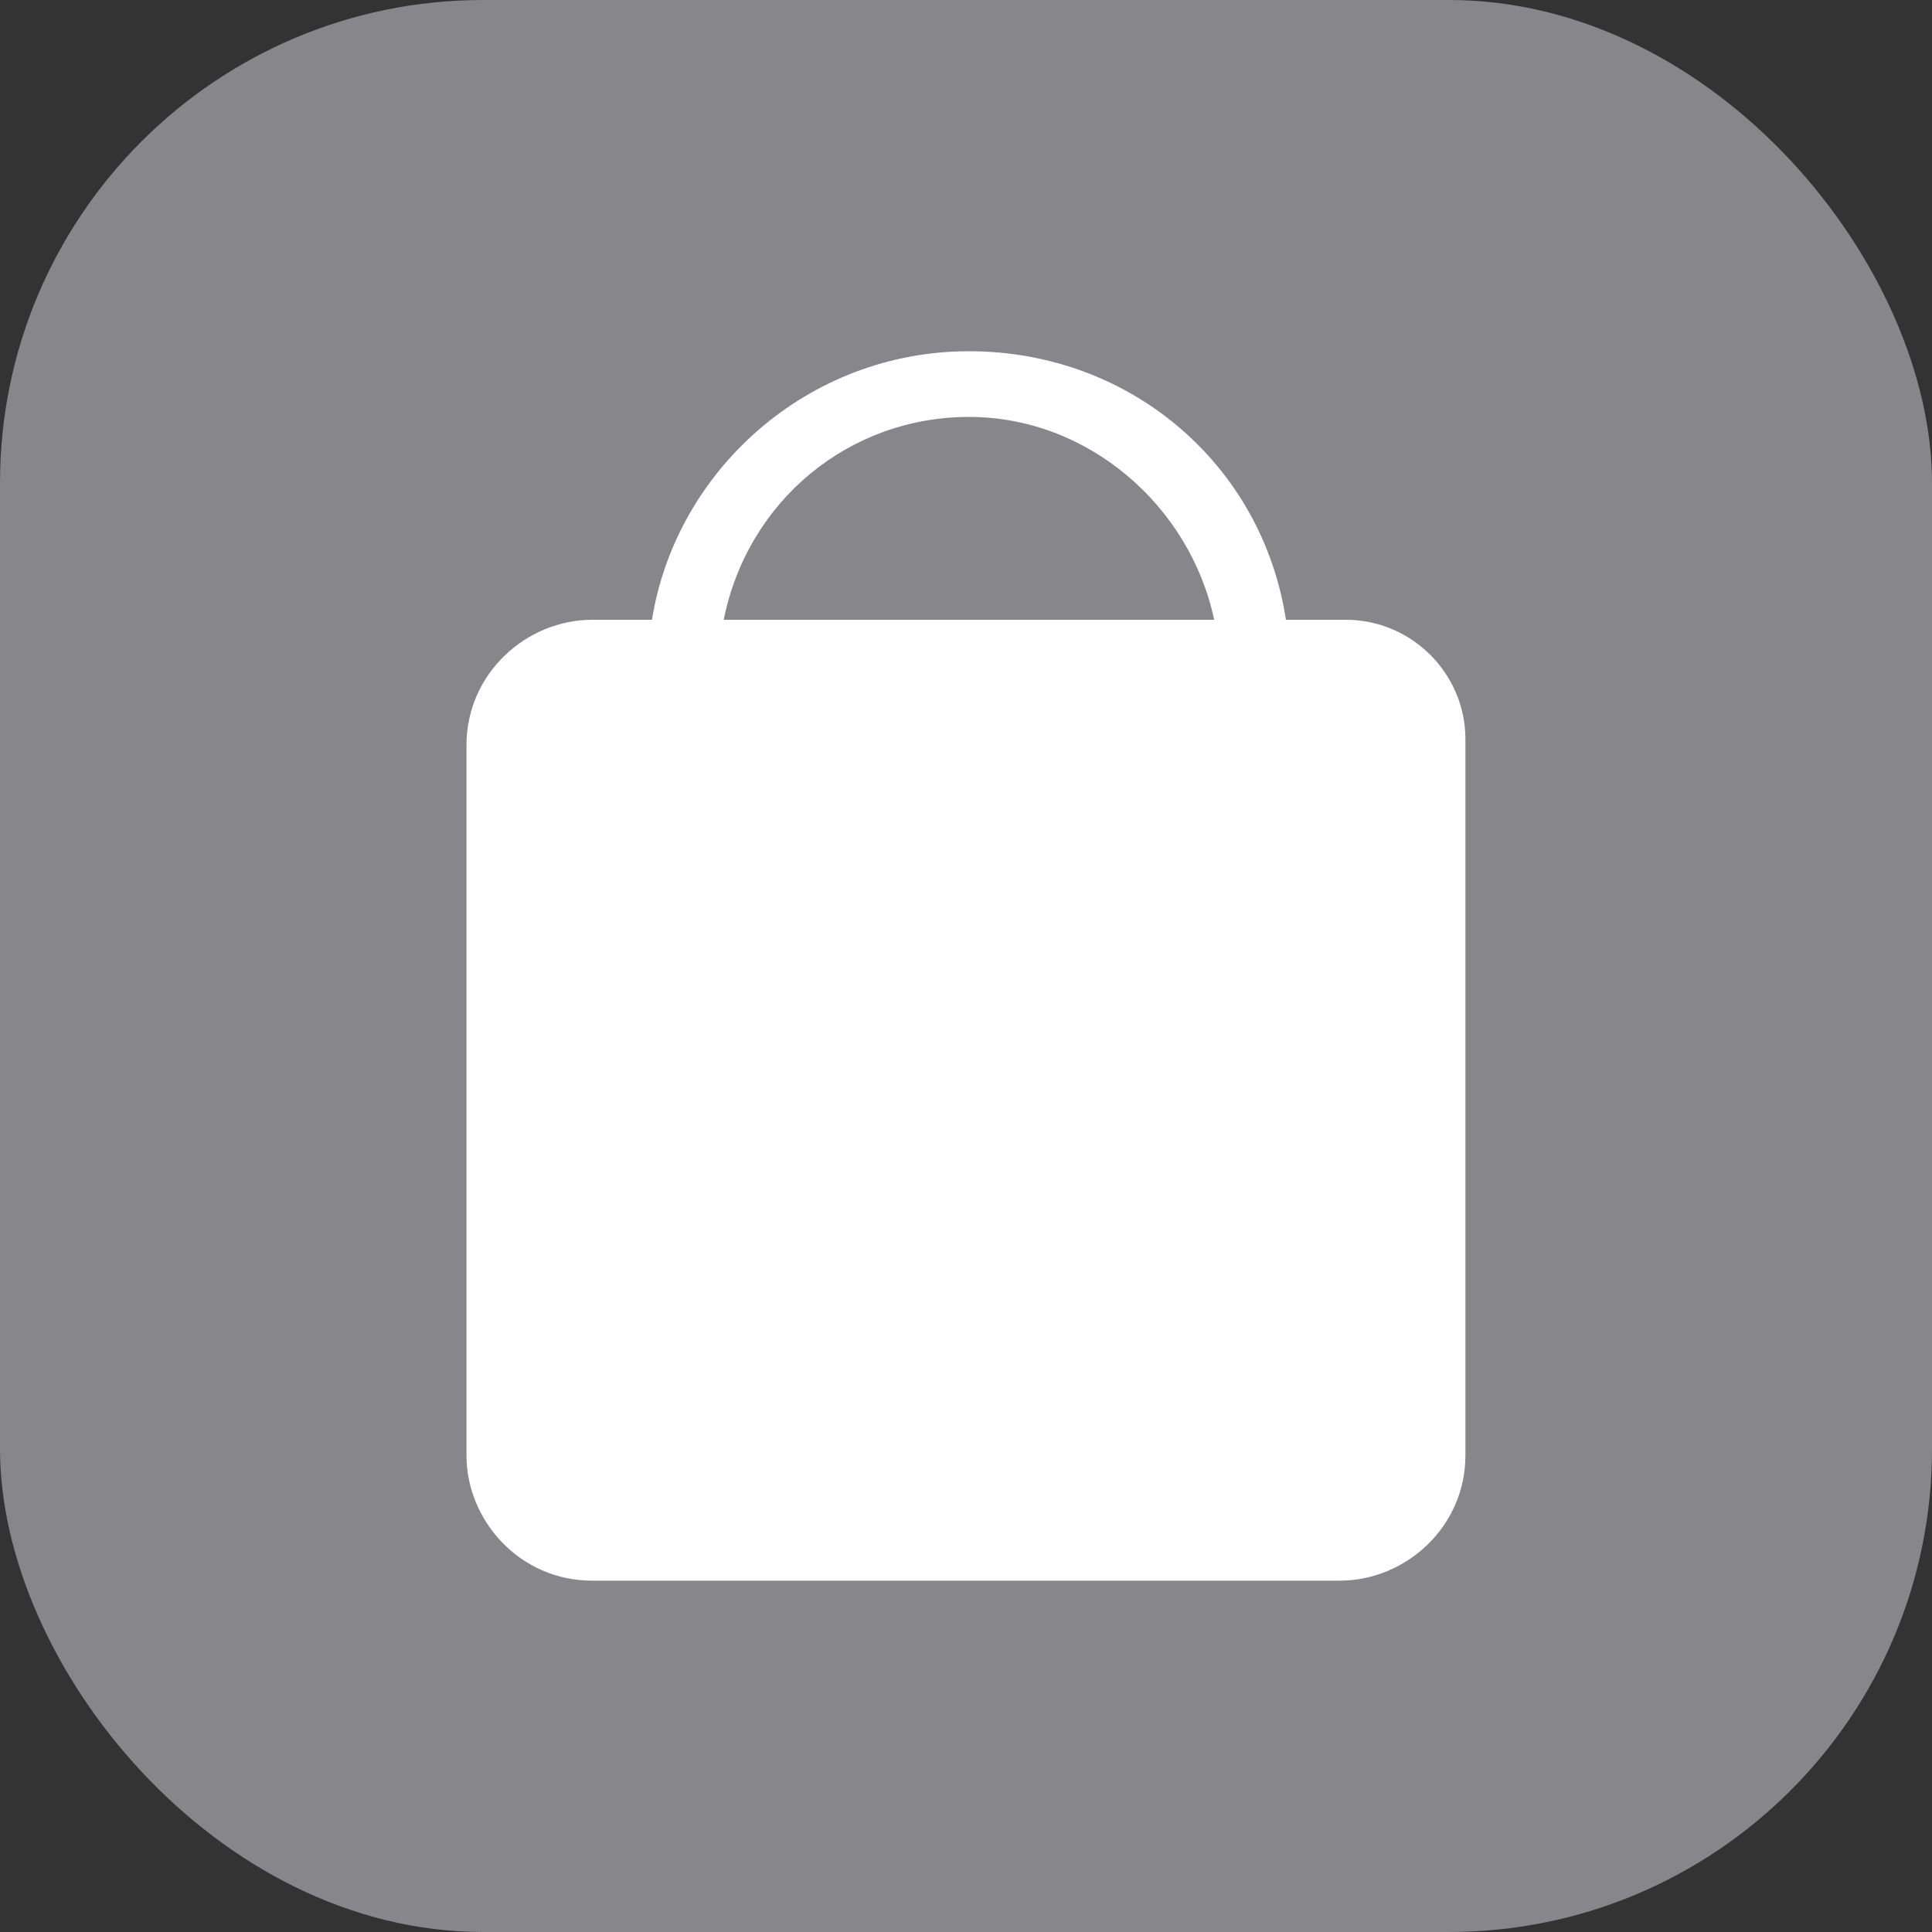 <svg xmlns="http://www.w3.org/2000/svg" width="20" height="20" viewBox="0 0 20 20">
    <rect x="0" y="0" width="20" height="20" fill="#333333" stroke="none"/>
    <g fill="none" fill-rule="evenodd">
        <g>
            <g transform="translate(-522 -167) translate(522 167)">
                <rect width="20" height="20" fill="#86868B" rx="5"/>
                <g fill="#FFF" fill-rule="nonzero">
                    <path d="M10.296 2.78h-.62C9.43 1.174 8.066 0 6.395 0 4.723 0 3.36 1.236 3.113 2.78h-.62c-.68 0-1.3.556-1.3 1.298v7.352c0 .68.557 1.297 1.3 1.297h7.74c.682 0 1.301-.556 1.301-1.297V4.016c0-.68-.557-1.236-1.238-1.236zM6.395.68c1.238 0 2.29.926 2.538 2.1H3.856c.247-1.235 1.3-2.1 2.539-2.1z" transform="translate(3.636 3.636)"/>
                </g>
            </g>
        </g>
    </g>
</svg>
